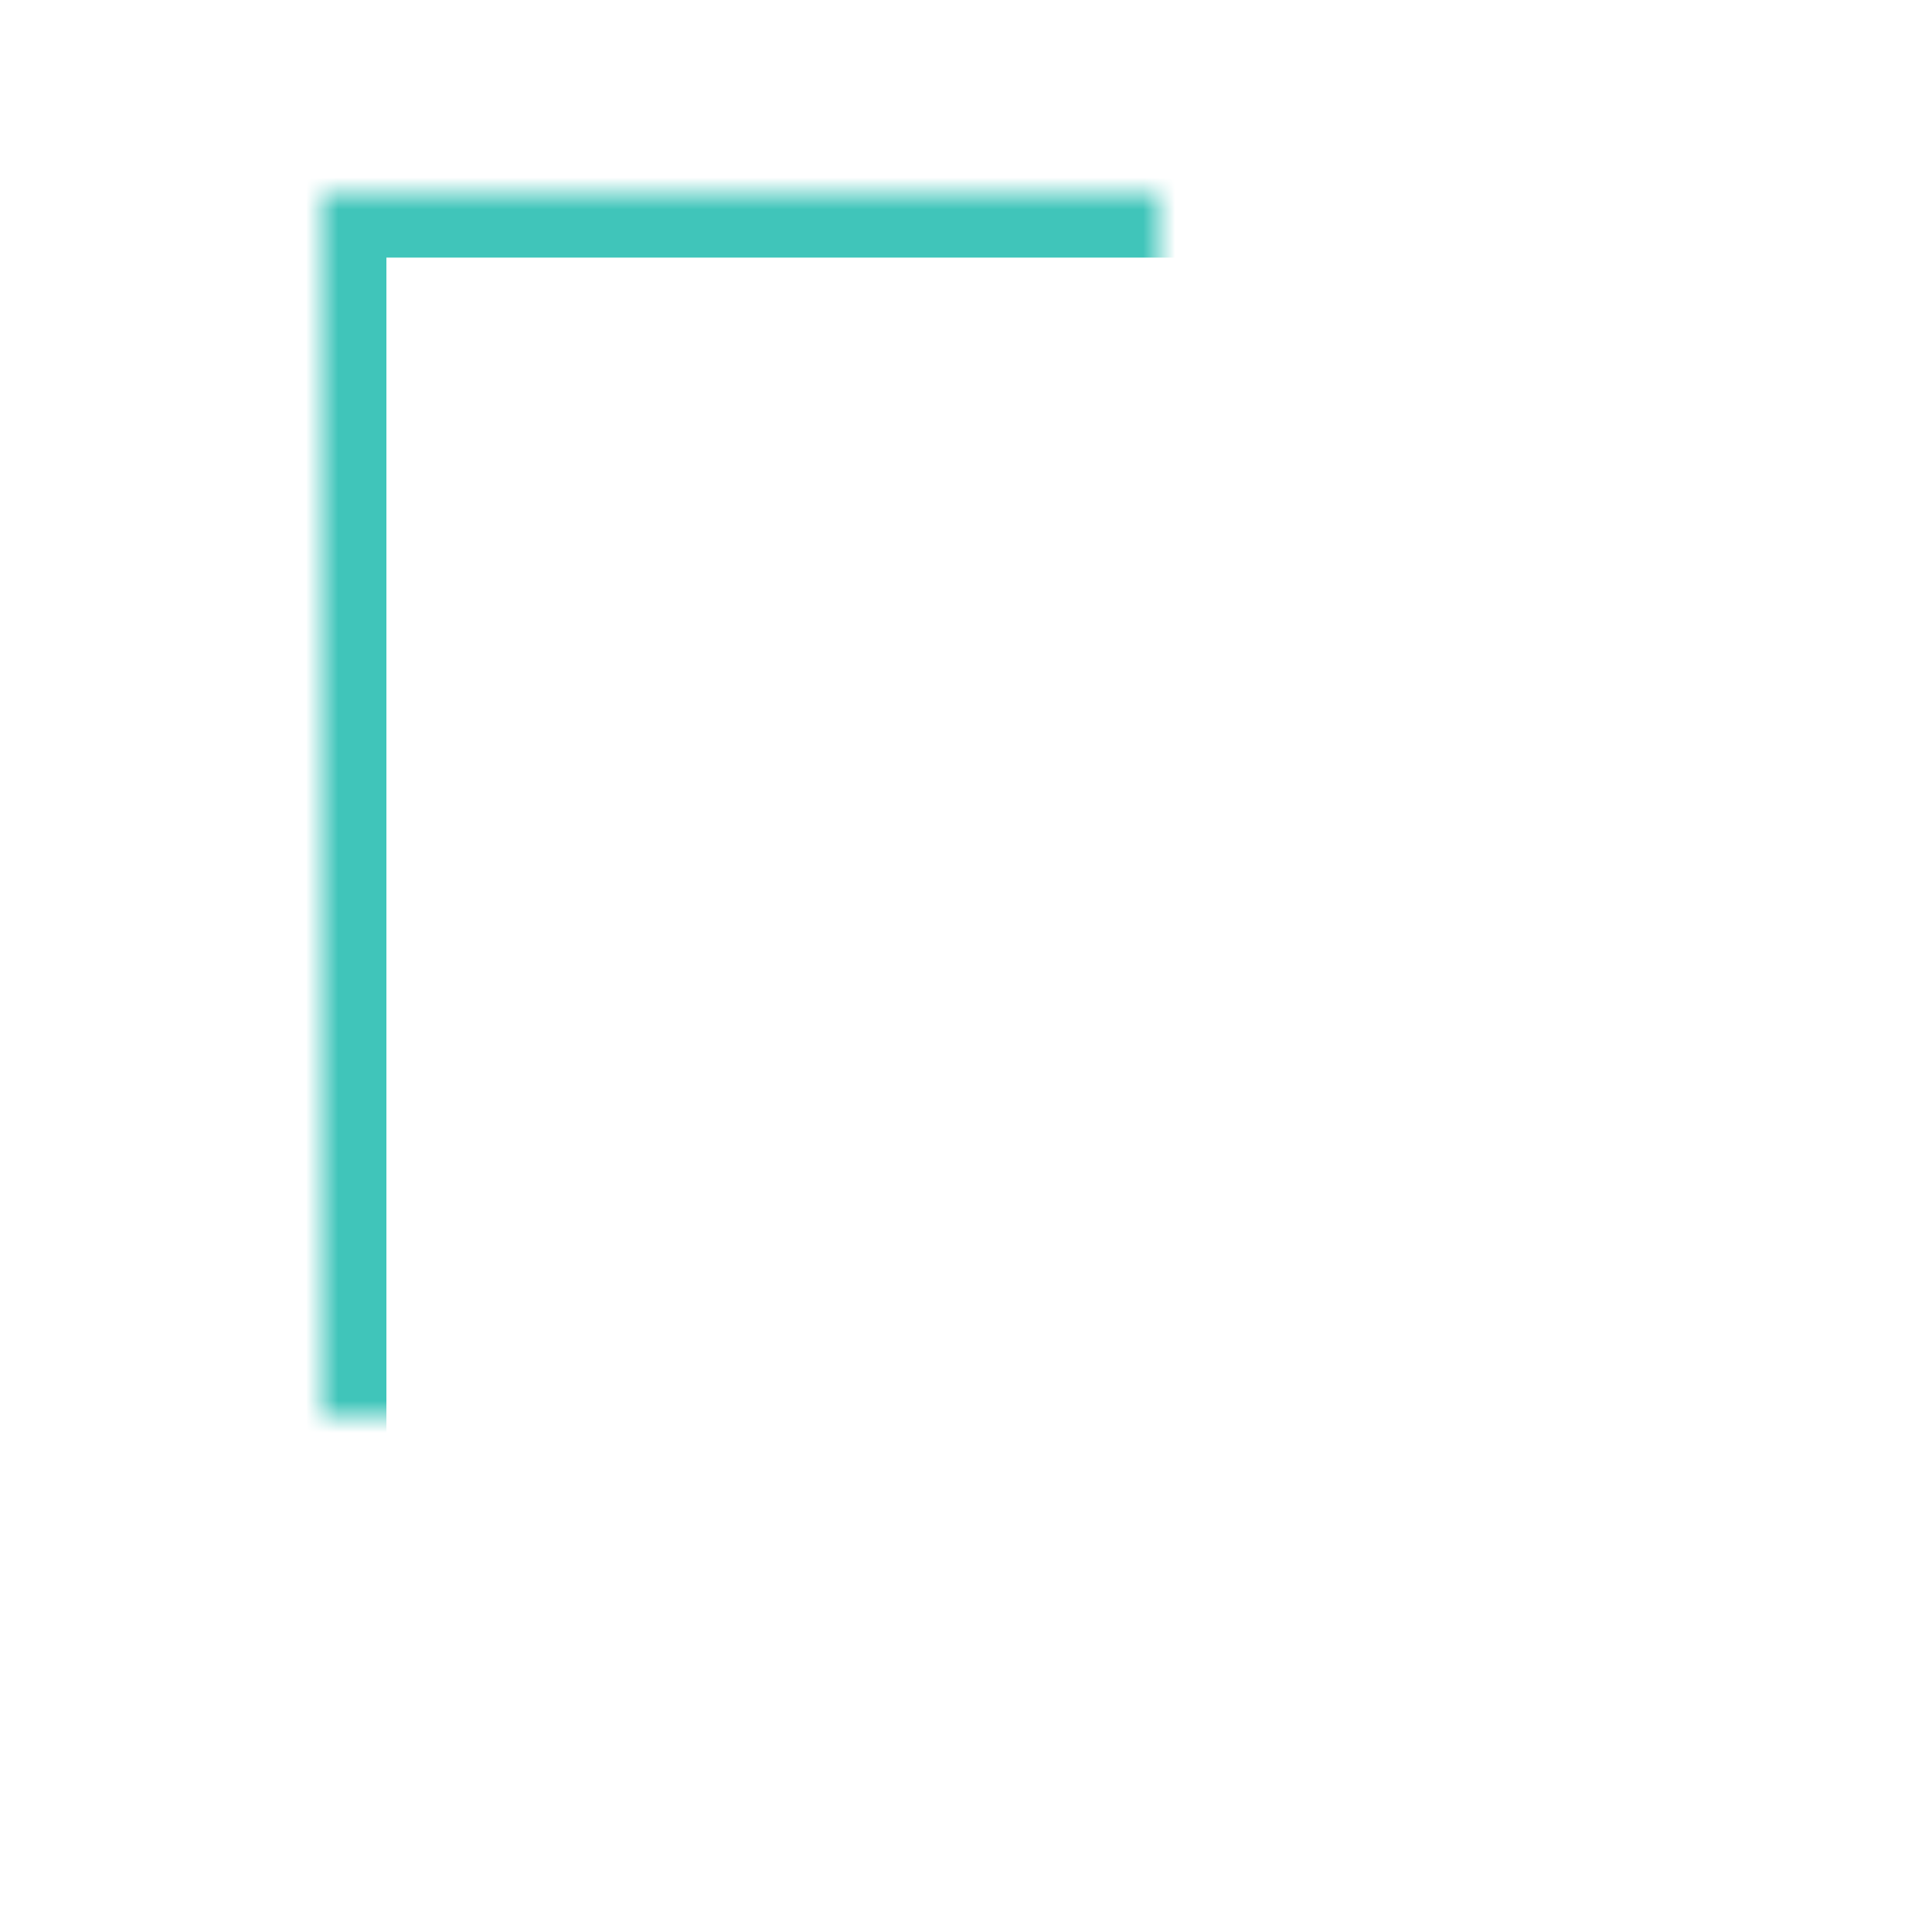<?xml version="1.0" encoding="UTF-8" standalone="no"?>
<svg width="60px" height="60px" viewBox="0 0 60 60" version="1.1" xmlns="http://www.w3.org/2000/svg" xmlns:xlink="http://www.w3.org/1999/xlink">
    <!-- Generator: Sketch 3.8.2 (29753) - http://www.bohemiancoding.com/sketch -->
    <title>ico-txt</title>
    <desc>Created with Sketch.</desc>
    <defs>
        <rect id="path-1" x="10" y="6" width="36" height="44"></rect>
        <mask id="mask-2" maskContentUnits="userSpaceOnUse" maskUnits="objectBoundingBox" x="0" y="0" width="36" height="44" fill="white">
            <use xlink:href="#path-1"></use>
        </mask>
        <rect id="path-3" x="16" y="18" width="24" height="2"></rect>
        <mask id="mask-4" maskContentUnits="userSpaceOnUse" maskUnits="objectBoundingBox" x="0" y="0" width="24" height="2" fill="white">
            <use xlink:href="#path-3"></use>
        </mask>
        <rect id="path-5" x="22" y="12" width="18" height="2"></rect>
        <mask id="mask-6" maskContentUnits="userSpaceOnUse" maskUnits="objectBoundingBox" x="0" y="0" width="18" height="2" fill="white">
            <use xlink:href="#path-5"></use>
        </mask>
        <rect id="path-7" x="16" y="24" width="24" height="2"></rect>
        <mask id="mask-8" maskContentUnits="userSpaceOnUse" maskUnits="objectBoundingBox" x="0" y="0" width="24" height="2" fill="white">
            <use xlink:href="#path-7"></use>
        </mask>
        <rect id="path-9" x="16" y="30" width="14" height="2"></rect>
        <mask id="mask-10" maskContentUnits="userSpaceOnUse" maskUnits="objectBoundingBox" x="0" y="0" width="14" height="2" fill="white">
            <use xlink:href="#path-9"></use>
        </mask>
        <rect id="path-11" x="16" y="36" width="24" height="2"></rect>
        <mask id="mask-12" maskContentUnits="userSpaceOnUse" maskUnits="objectBoundingBox" x="0" y="0" width="24" height="2" fill="white">
            <use xlink:href="#path-11"></use>
        </mask>
        <rect id="path-13" x="16" y="42" width="20" height="2"></rect>
        <mask id="mask-14" maskContentUnits="userSpaceOnUse" maskUnits="objectBoundingBox" x="0" y="0" width="20" height="2" fill="white">
            <use xlink:href="#path-13"></use>
        </mask>
        <rect id="path-15" x="46" y="10" width="4" height="2"></rect>
        <mask id="mask-16" maskContentUnits="userSpaceOnUse" maskUnits="objectBoundingBox" x="0" y="0" width="4" height="2" fill="white">
            <use xlink:href="#path-15"></use>
        </mask>
        <rect id="path-17" x="14" y="52" width="34" height="2"></rect>
        <mask id="mask-18" maskContentUnits="userSpaceOnUse" maskUnits="objectBoundingBox" x="0" y="0" width="34" height="2" fill="white">
            <use xlink:href="#path-17"></use>
        </mask>
        <rect id="path-19" x="48" y="12" width="2" height="42"></rect>
        <mask id="mask-20" maskContentUnits="userSpaceOnUse" maskUnits="objectBoundingBox" x="0" y="0" width="2" height="42" fill="white">
            <use xlink:href="#path-19"></use>
        </mask>
        <rect id="path-21" x="14" y="50" width="2" height="4"></rect>
        <mask id="mask-22" maskContentUnits="userSpaceOnUse" maskUnits="objectBoundingBox" x="0" y="0" width="2" height="4" fill="white">
            <use xlink:href="#path-21"></use>
        </mask>
    </defs>
    <g id="Page-1" stroke="none" stroke-width="1" fill="none" fill-rule="evenodd">
        <g id="ico-txt" stroke="#40C5BA">
            <use id="Rectangle-1" mask="url(#mask-2)" stroke-width="4" xlink:href="#path-1"></use>
            <use id="Rectangle-1" mask="url(#mask-4)" stroke-width="4" xlink:href="#path-3"></use>
            <use id="Rectangle-1" mask="url(#mask-6)" stroke-width="4" xlink:href="#path-5"></use>
            <use id="Rectangle-1" mask="url(#mask-8)" stroke-width="4" xlink:href="#path-7"></use>
            <use id="Rectangle-1" mask="url(#mask-10)" stroke-width="4" xlink:href="#path-9"></use>
            <use id="Rectangle-1" mask="url(#mask-12)" stroke-width="4" xlink:href="#path-11"></use>
            <use id="Rectangle-1" mask="url(#mask-14)" stroke-width="4" xlink:href="#path-13"></use>
            <use id="Rectangle-8" mask="url(#mask-16)" stroke-width="2" xlink:href="#path-15"></use>
            <use id="Rectangle-8" mask="url(#mask-18)" stroke-width="2" xlink:href="#path-17"></use>
            <use id="Rectangle-8" mask="url(#mask-20)" stroke-width="2" xlink:href="#path-19"></use>
            <use id="Rectangle-8" mask="url(#mask-22)" stroke-width="2" xlink:href="#path-21"></use>
        </g>
    </g>
</svg>